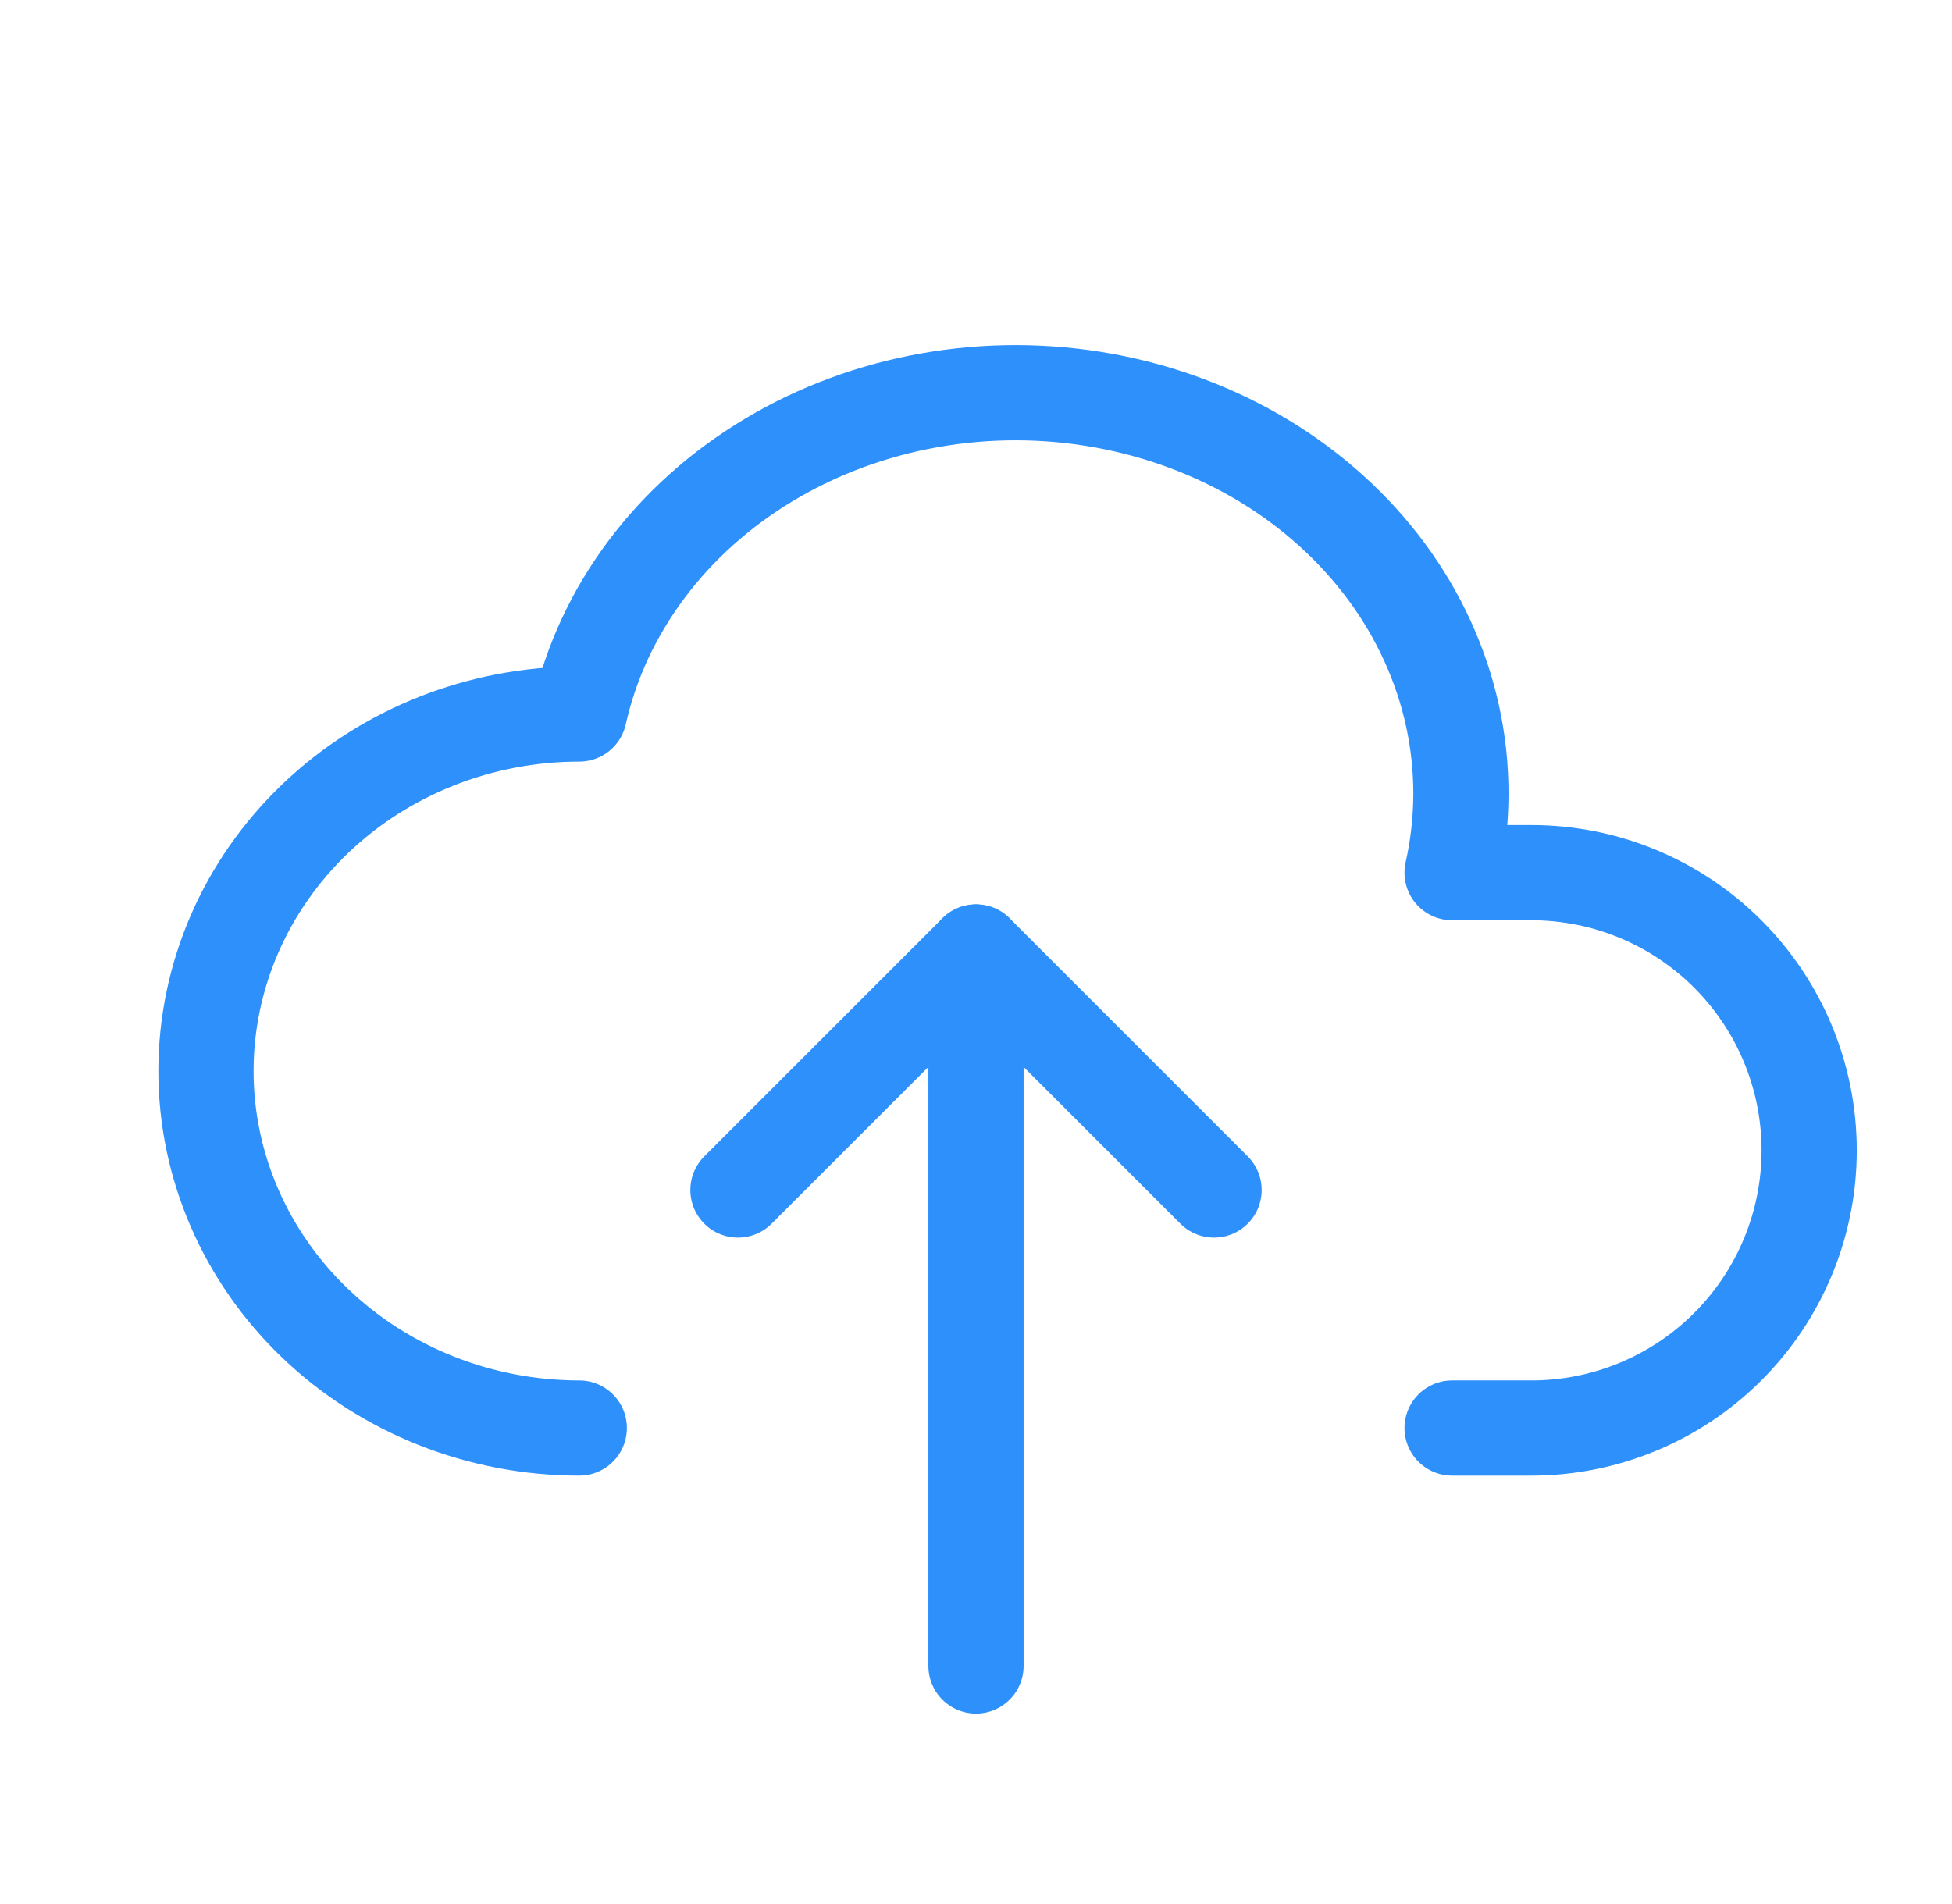 <svg width="41" height="40" viewBox="0 0 41 40" fill="none" xmlns="http://www.w3.org/2000/svg">
<g clip-path="url(#clip0_5902_63860)">
<path d="M12.167 30C10.087 30 8.093 29.21 6.622 27.803C5.152 26.397 4.326 24.489 4.326 22.5C4.326 20.511 5.152 18.603 6.622 17.197C8.093 15.79 10.087 15 12.167 15C12.658 12.812 14.095 10.889 16.161 9.655C17.184 9.043 18.331 8.619 19.536 8.407C20.741 8.194 21.981 8.198 23.185 8.417C24.389 8.636 25.533 9.066 26.552 9.682C27.571 10.299 28.445 11.091 29.125 12.011C29.804 12.932 30.275 13.965 30.511 15.049C30.747 16.134 30.743 17.25 30.5 18.333H32.167C33.714 18.333 35.197 18.948 36.291 20.042C37.385 21.136 38 22.62 38 24.167C38 25.714 37.385 27.198 36.291 28.291C35.197 29.385 33.714 30 32.167 30H30.5" stroke="#2E90FA" stroke-width="2" stroke-linecap="round" stroke-linejoin="round"/>
<path d="M15.5 25L20.5 20L25.5 25" stroke="#2E90FA" stroke-width="2" stroke-linecap="round" stroke-linejoin="round"/>
<path d="M20.5 20V35" stroke="#2E90FA" stroke-width="2" stroke-linecap="round" stroke-linejoin="round"/>
</g>
<defs>
<clipPath id="clip0_5902_63860">
<rect width="40" height="40" fill="white" transform="translate(0.5)"/>
</clipPath>
</defs>
</svg>
